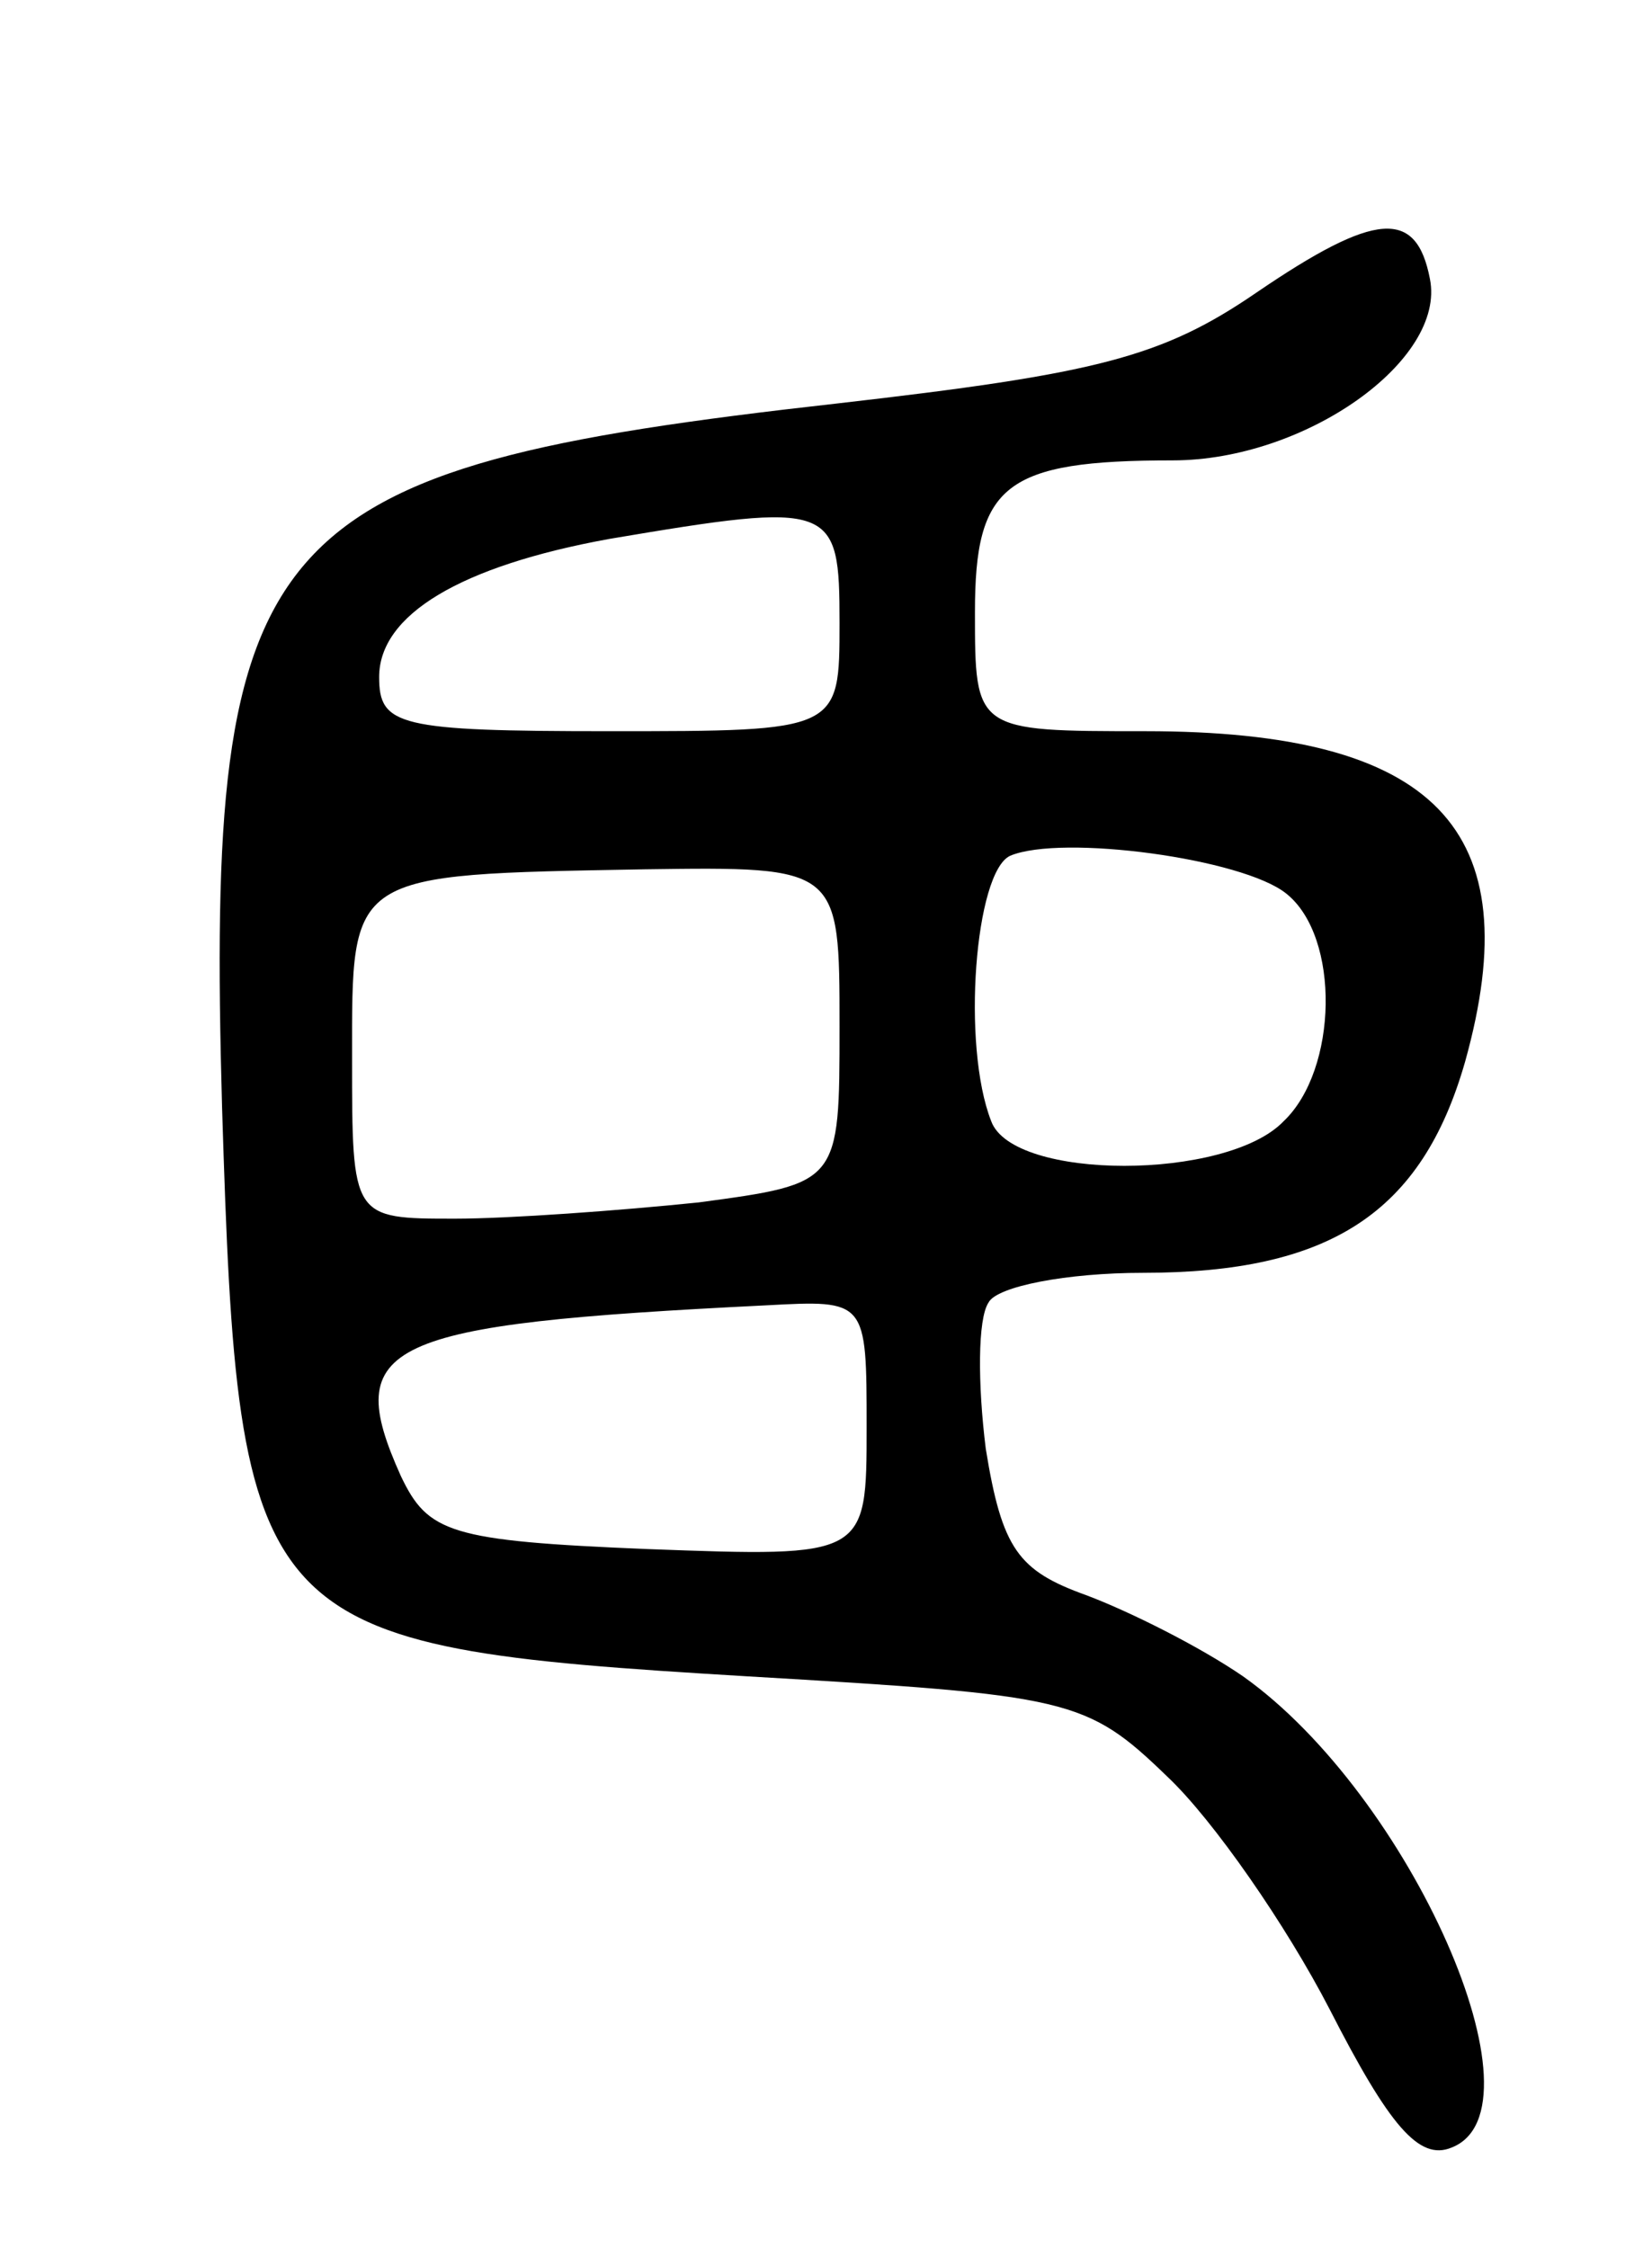 <svg version="1.0" xmlns="http://www.w3.org/2000/svg"
 width="61pt" height="83pt" viewBox="0 0 61 83"
 preserveAspectRatio="xMidYMid meet">
<g transform="translate(0,83) scale(0.1,-0.1)"
fill="#000000" stroke="none">
<path d="M464 722 c-35 -24 -59 -30 -155 -41 -214 -24 -233 -46 -227 -260 6
-194 11 -199 194 -210 119 -7 125 -8 155 -37 17 -16 44 -55 60 -86 22 -43 33
-56 45 -51 36 14 -15 130 -77 174 -16 11 -42 24 -58 30 -25 9 -31 17 -37 54
-3 24 -3 48 1 54 3 6 29 11 57 11 69 0 103 22 119 78 24 86 -11 122 -118 122
-63 0 -63 0 -63 44 0 47 11 56 73 56 49 0 101 37 95 67 -5 26 -20 25 -64 -5z
m-154 -122 c0 -40 0 -40 -85 -40 -78 0 -85 2 -85 20 0 23 30 41 85 51 83 14
85 13 85 -31z m165 -100 c20 -16 19 -65 -1 -84 -21 -22 -100 -22 -108 0 -11
28 -6 92 7 98 19 8 86 -1 102 -14z m-165 -49 c0 -58 0 -58 -52 -65 -29 -3 -70
-6 -90 -6 -38 0 -38 0 -38 59 0 69 -2 68 108 70 72 1 72 1 72 -58z m10 -148
c0 -48 0 -48 -81 -45 -73 3 -81 6 -91 27 -22 49 -7 56 135 63 37 2 37 2 37
-45z"/>
</g>
</svg>
